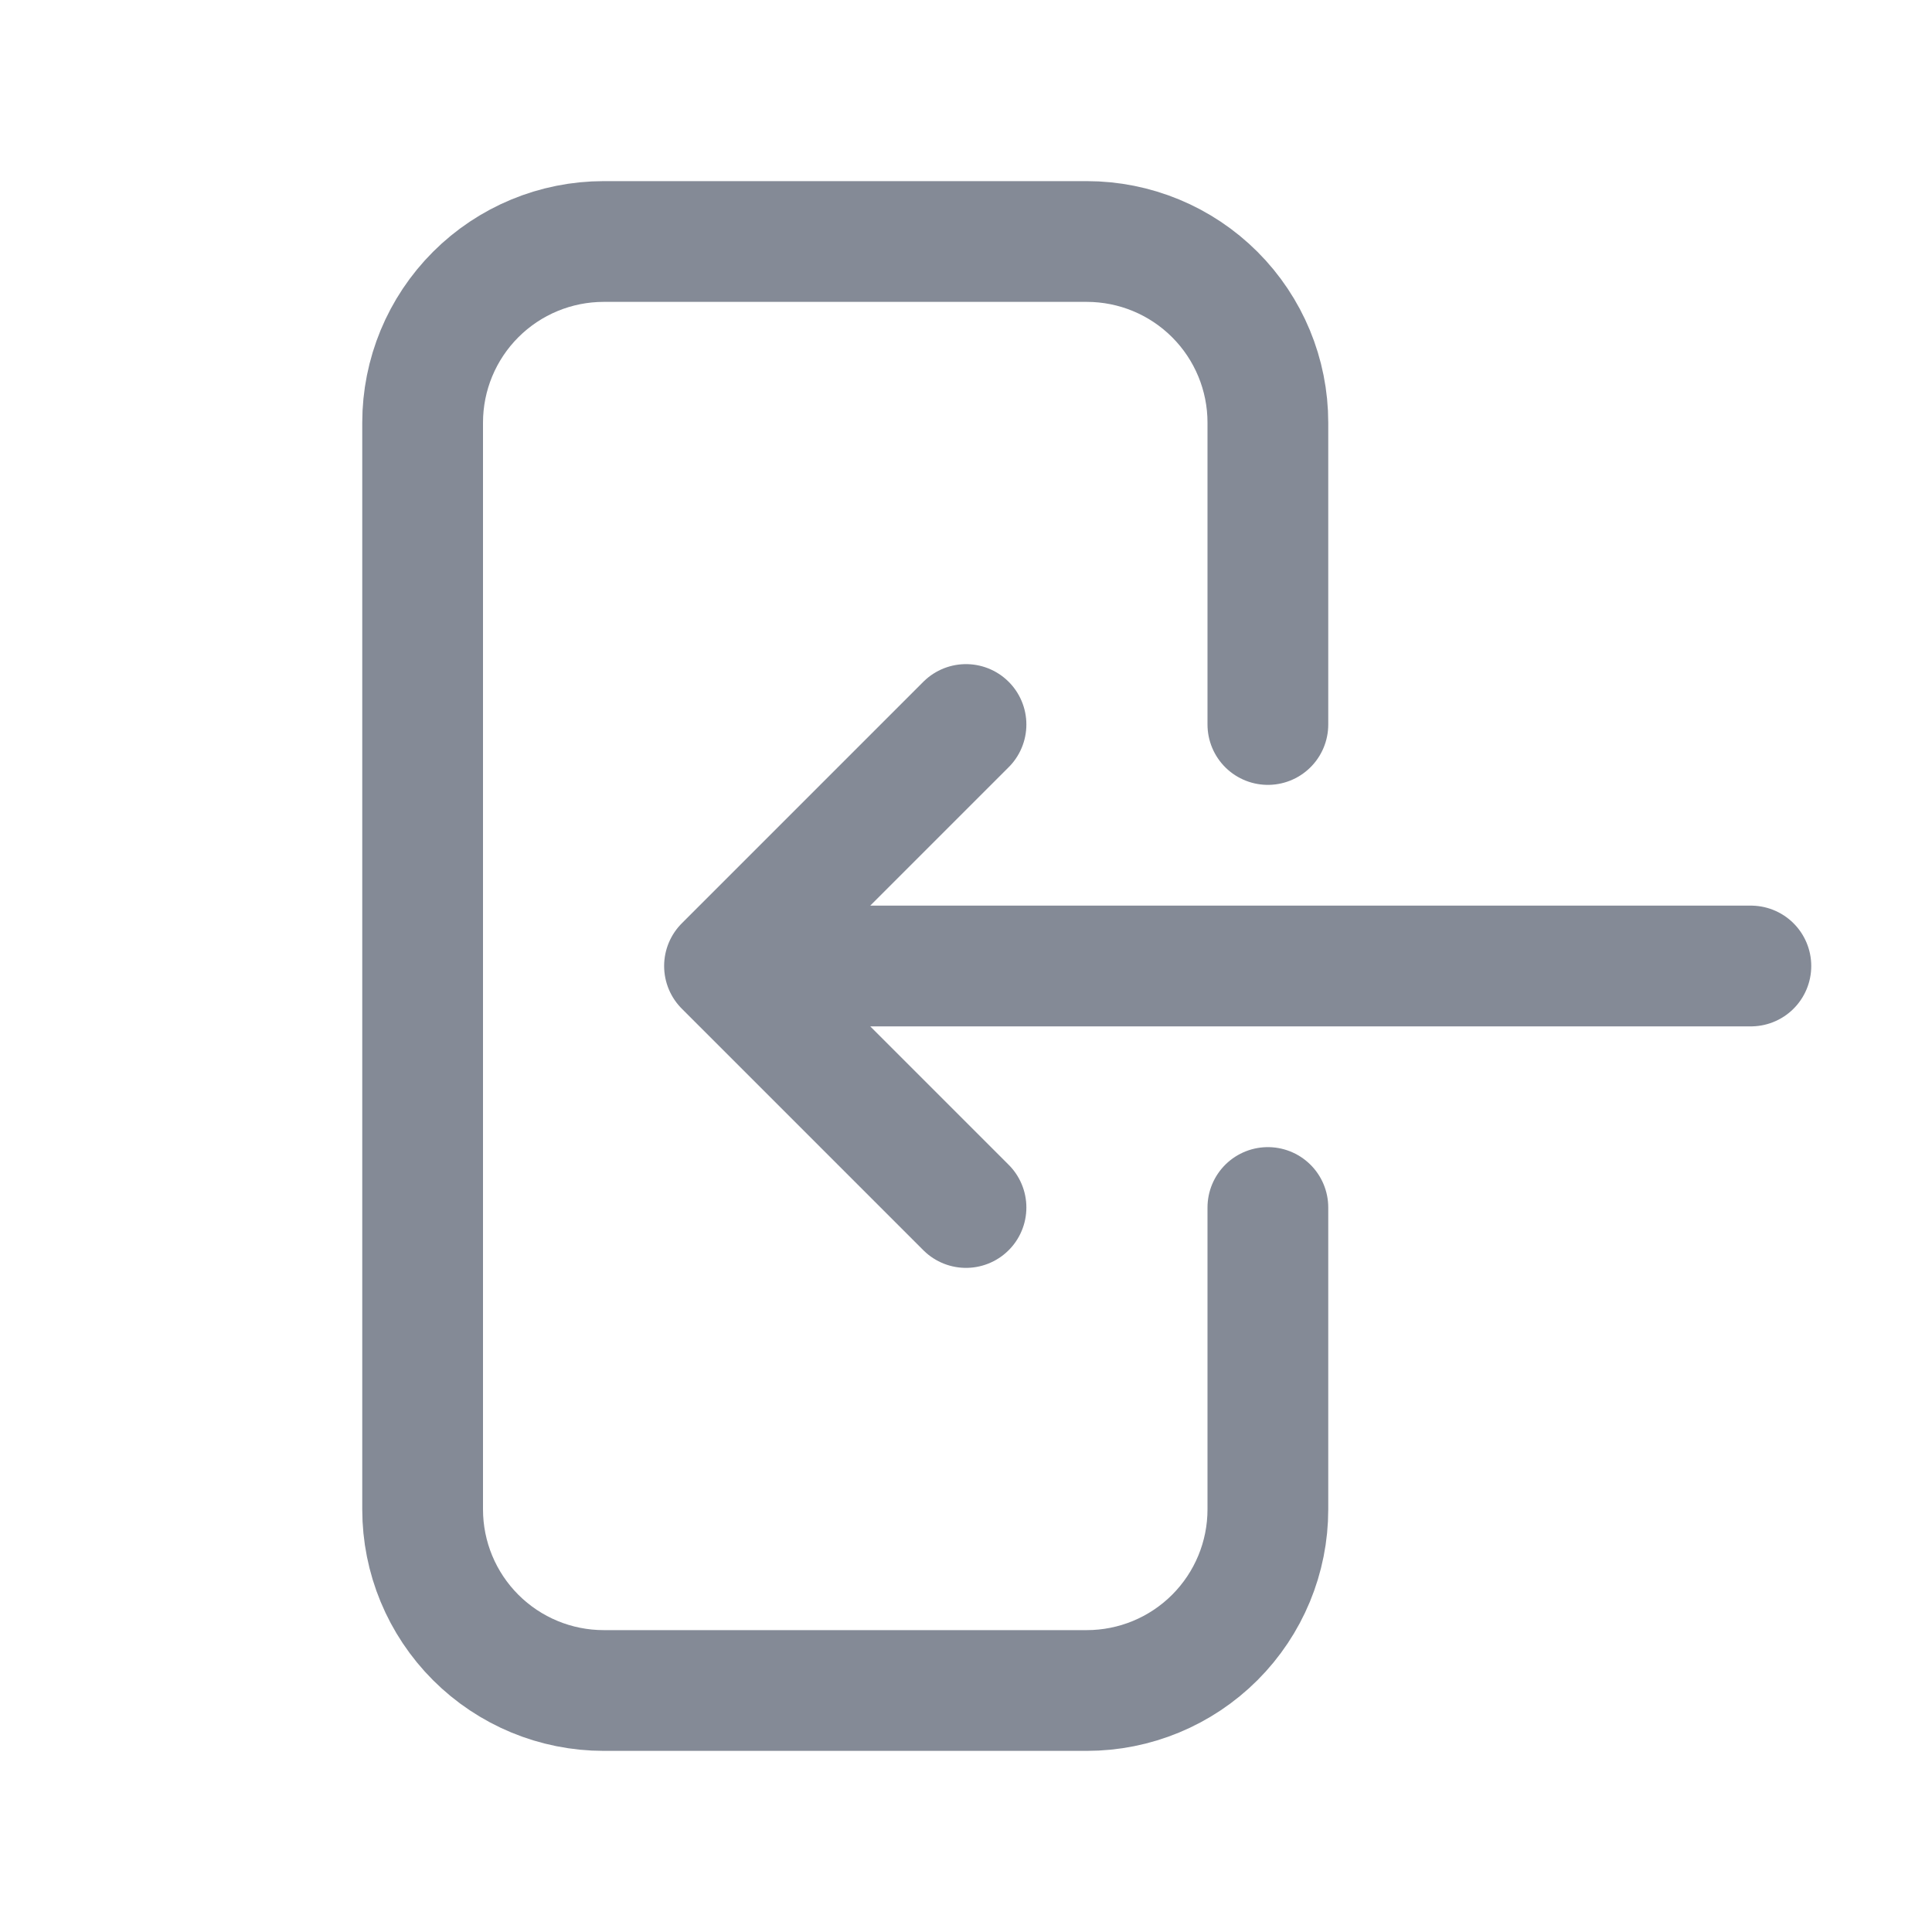<svg width="24" height="24" viewBox="0 0 24 24" fill="none" xmlns="http://www.w3.org/2000/svg">
<path d="M15.75 9V5.25C15.75 4.653 15.513 4.081 15.091 3.659C14.669 3.237 14.097 3 13.5 3H7.5C6.903 3 6.331 3.237 5.909 3.659C5.487 4.081 5.25 4.653 5.25 5.25V18.75C5.25 19.347 5.487 19.919 5.909 20.341C6.331 20.763 6.903 21 7.5 21H13.5C14.097 21 14.669 20.763 15.091 20.341C15.513 19.919 15.75 19.347 15.75 18.75V15M12 9L9 12M9 12L12 15M9 12H21.75" stroke="#848A96" stroke-width="1.5" stroke-linecap="round" stroke-linejoin="round"/>
</svg>
